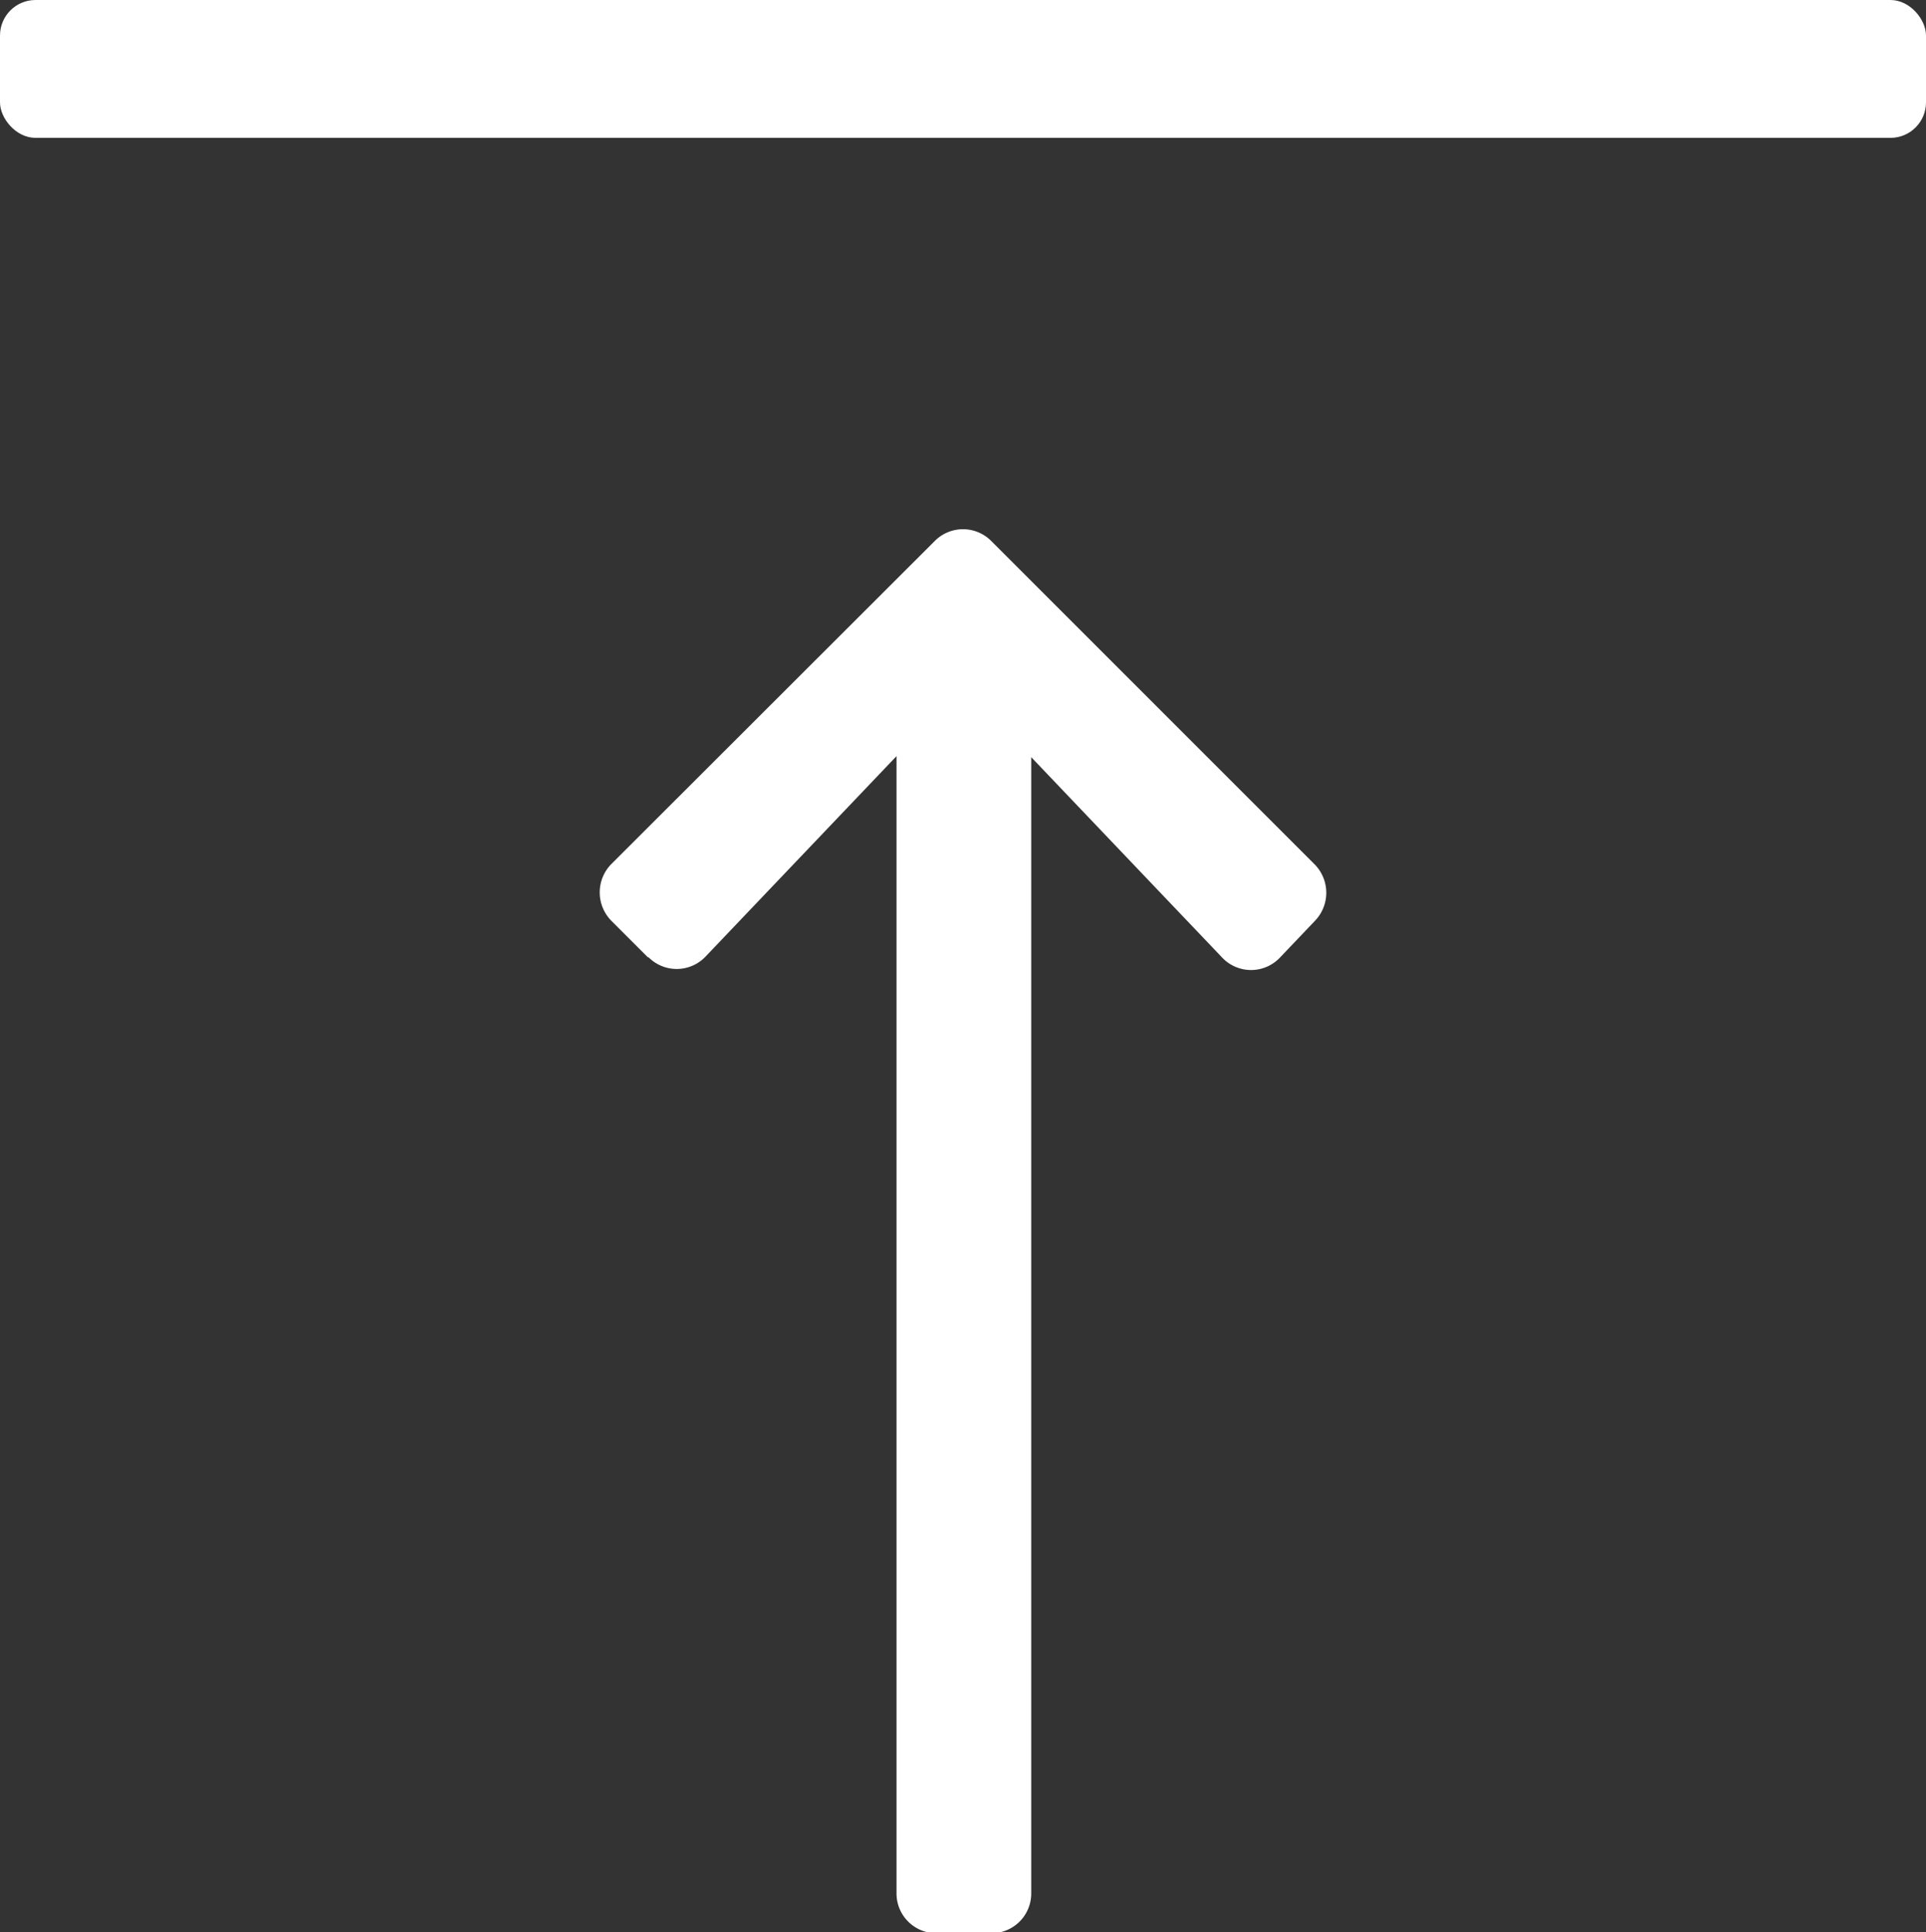 <svg id="Layer_1" data-name="Layer 1" xmlns="http://www.w3.org/2000/svg" viewBox="0 0 54.76 54.94"><rect x="0" y="0" width="54.76" height="54.94" fill="#333333" stroke="none"/><defs><style>.cls-1{fill:white;}</style></defs><path class="cls-1" d="M27.05,35.85,26,34.8a1.15,1.15,0,0,1,0-1.61L35.2,24a1.13,1.13,0,0,1,1.6,0l9.2,9.2a1.15,1.15,0,0,1,0,1.61l-1,1.05a1.13,1.13,0,0,1-1.62,0l-5.44-5.71v32.3a1.13,1.13,0,0,1-1.13,1.14H35.24a1.13,1.13,0,0,1-1.13-1.14V30.12l-5.44,5.71a1.13,1.13,0,0,1-1.62,0Z" transform="translate(-8.62 -8.62)"/><rect class="cls-1" x="8.62" y="8.62" width="54.76" height="3.92" rx="1.01" transform="translate(63.38 12.54) rotate(-180)"/></svg>